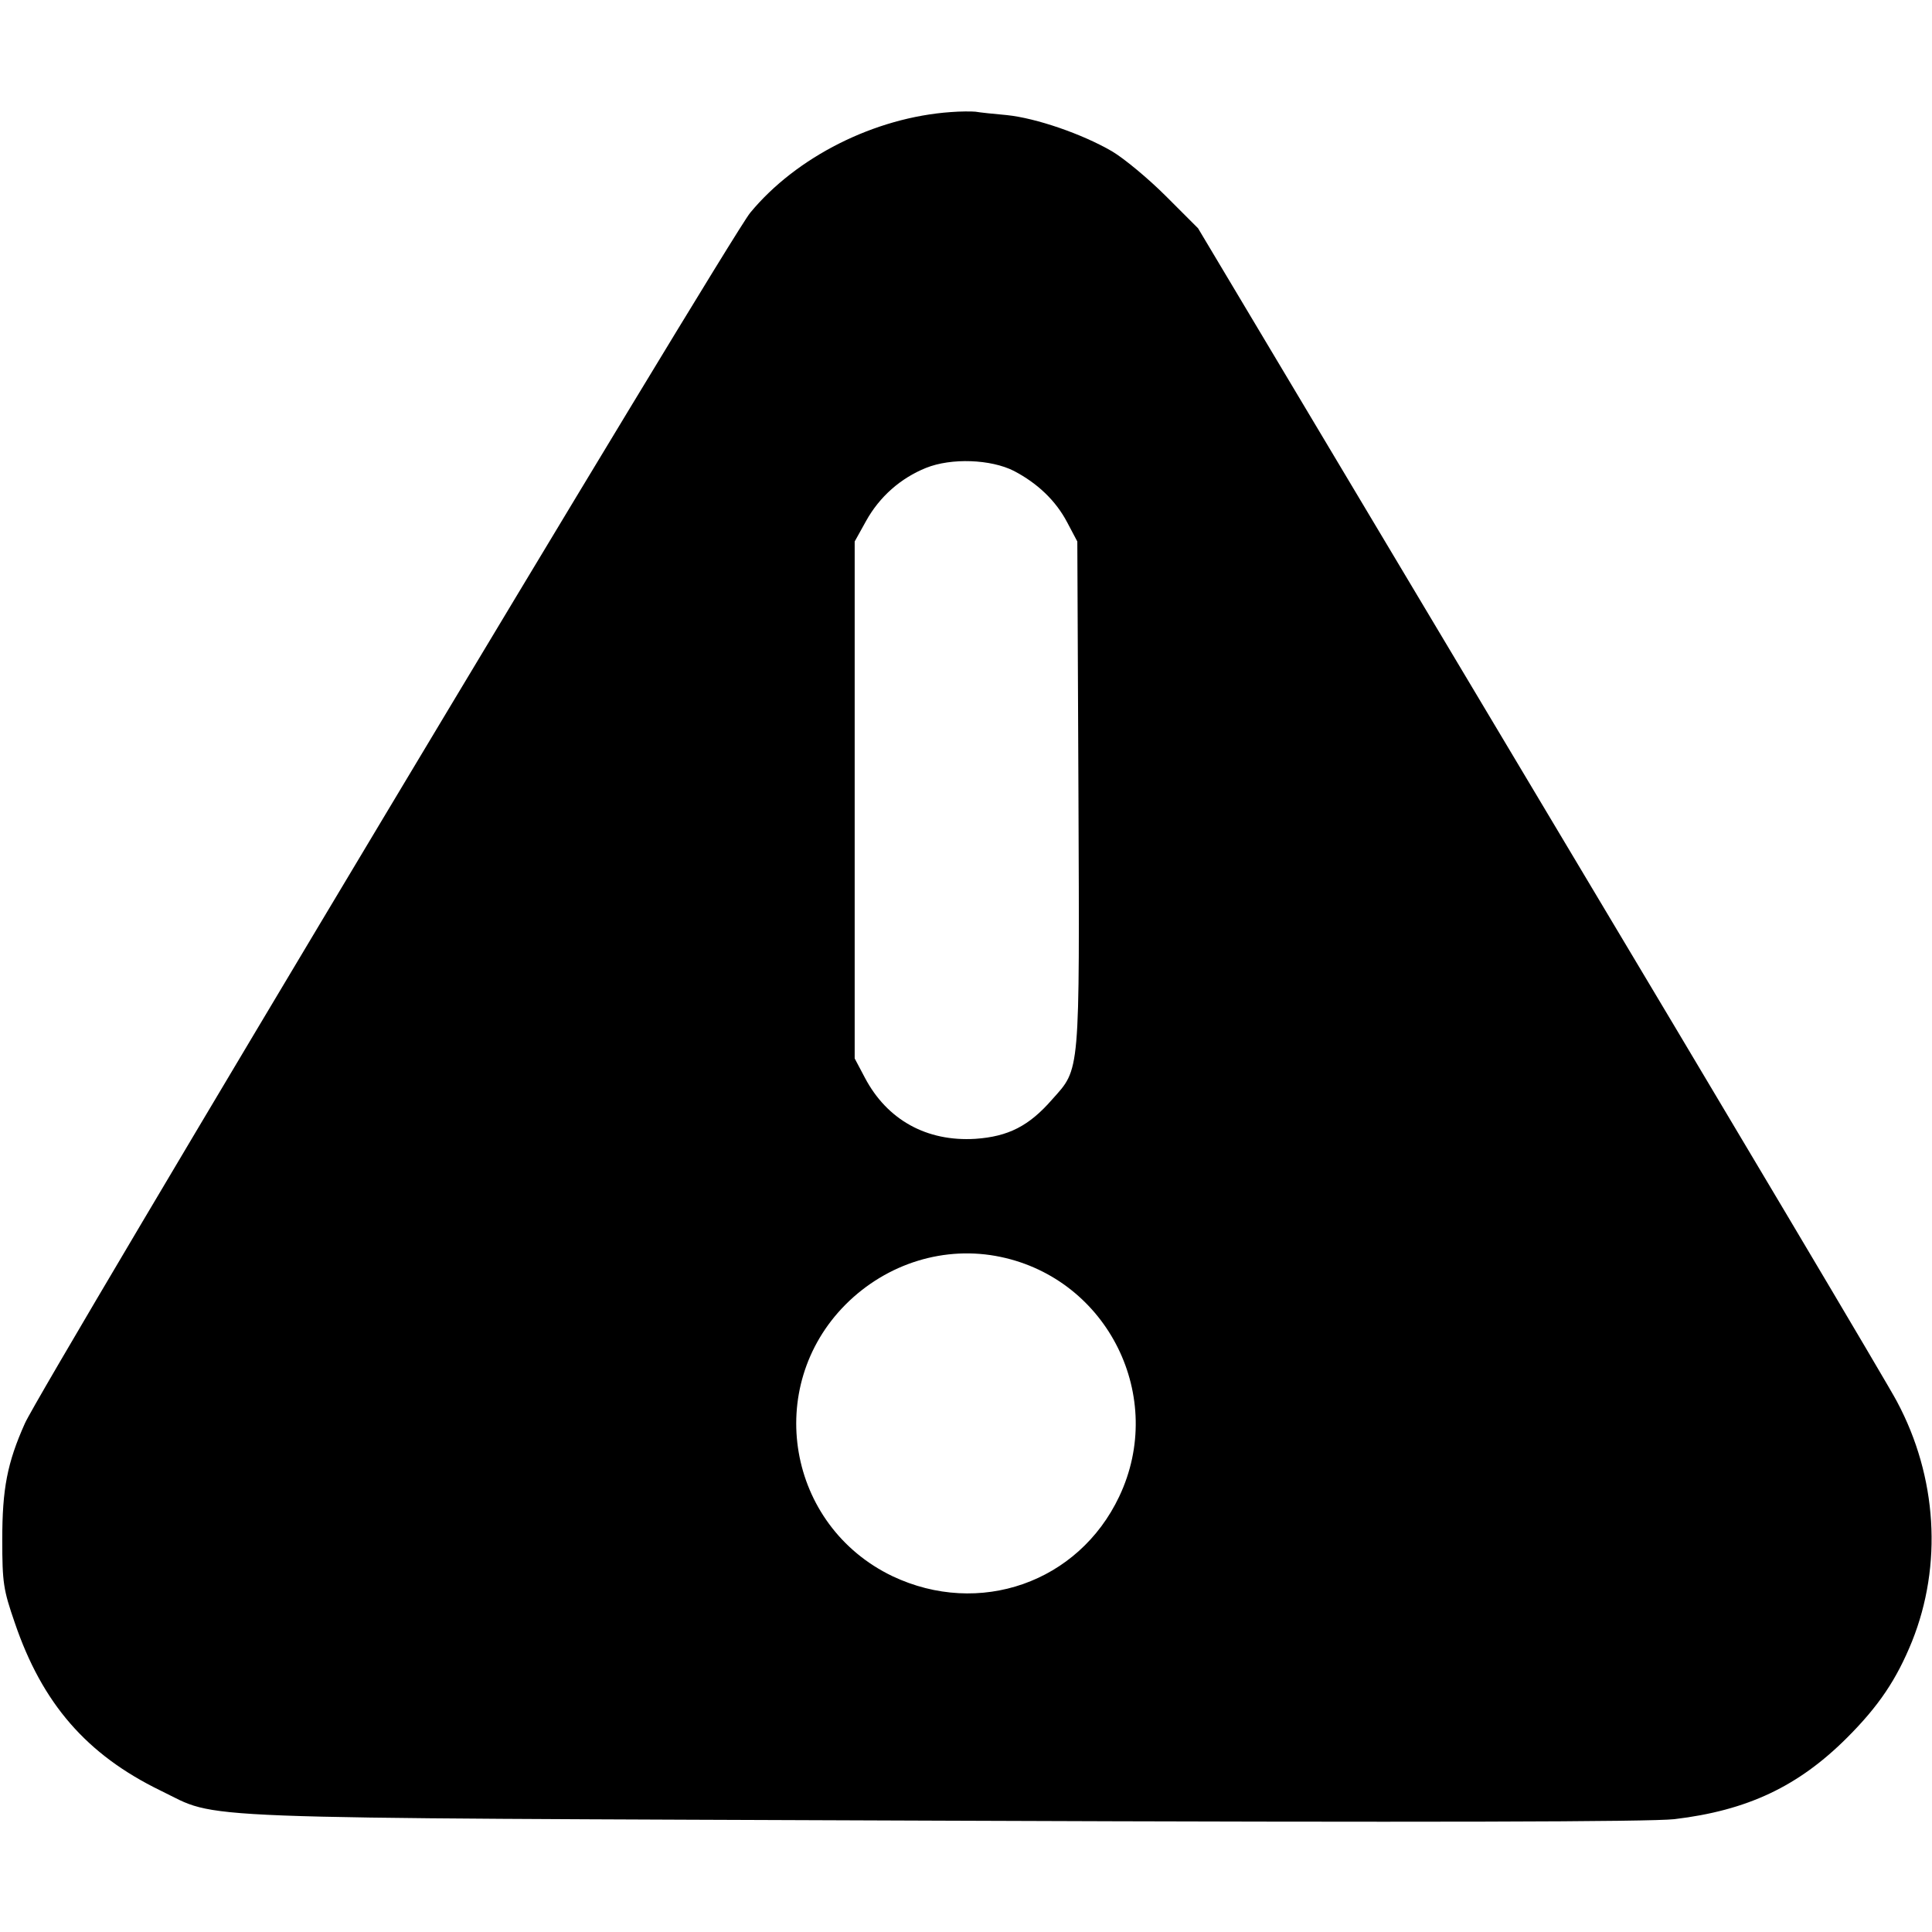 <?xml version="1.0" standalone="no"?>
<!DOCTYPE svg PUBLIC "-//W3C//DTD SVG 20010904//EN"
 "http://www.w3.org/TR/2001/REC-SVG-20010904/DTD/svg10.dtd">
<svg version="1.0" xmlns="http://www.w3.org/2000/svg"
 width="512pt" height="512pt" viewBox="0 0 512 512"
 preserveAspectRatio="xMidYMid meet">

<g transform="translate(0,512) scale(0.1,-0.1)"
fill="#000000" stroke="none">
<path d="M2520 4823 c-202 -14 -410 -119 -532 -267 -56 -68 -1879 -3111 -1922
-3208 -47 -105 -60 -174 -60 -308 0 -115 3 -133 33 -220 73 -215 191 -350 386
-445 162 -78 15 -72 2075 -80 1301 -5 1872 -3 1937 4 194 23 329 87 458 216
84 84 131 154 172 255 81 202 67 436 -40 636 -17 34 -441 747 -942 1585 l-910
1524 -85 85 c-47 47 -111 100 -143 119 -79 46 -201 88 -279 96 -34 3 -72 7
-83 9 -11 1 -40 1 -65 -1z m167 -951 c63 -33 111 -79 141 -136 l27 -51 3 -669
c3 -751 5 -726 -70 -810 -61 -70 -116 -98 -203 -104 -129 -8 -234 50 -293 162
l-27 51 0 685 0 685 30 54 c36 65 92 114 159 141 67 27 172 23 233 -8z m-35
-2083 c285 -60 439 -372 314 -635 -108 -228 -371 -320 -601 -211 -279 134
-342 501 -124 720 110 110 264 157 411 126z"/>
</g>
</svg>
